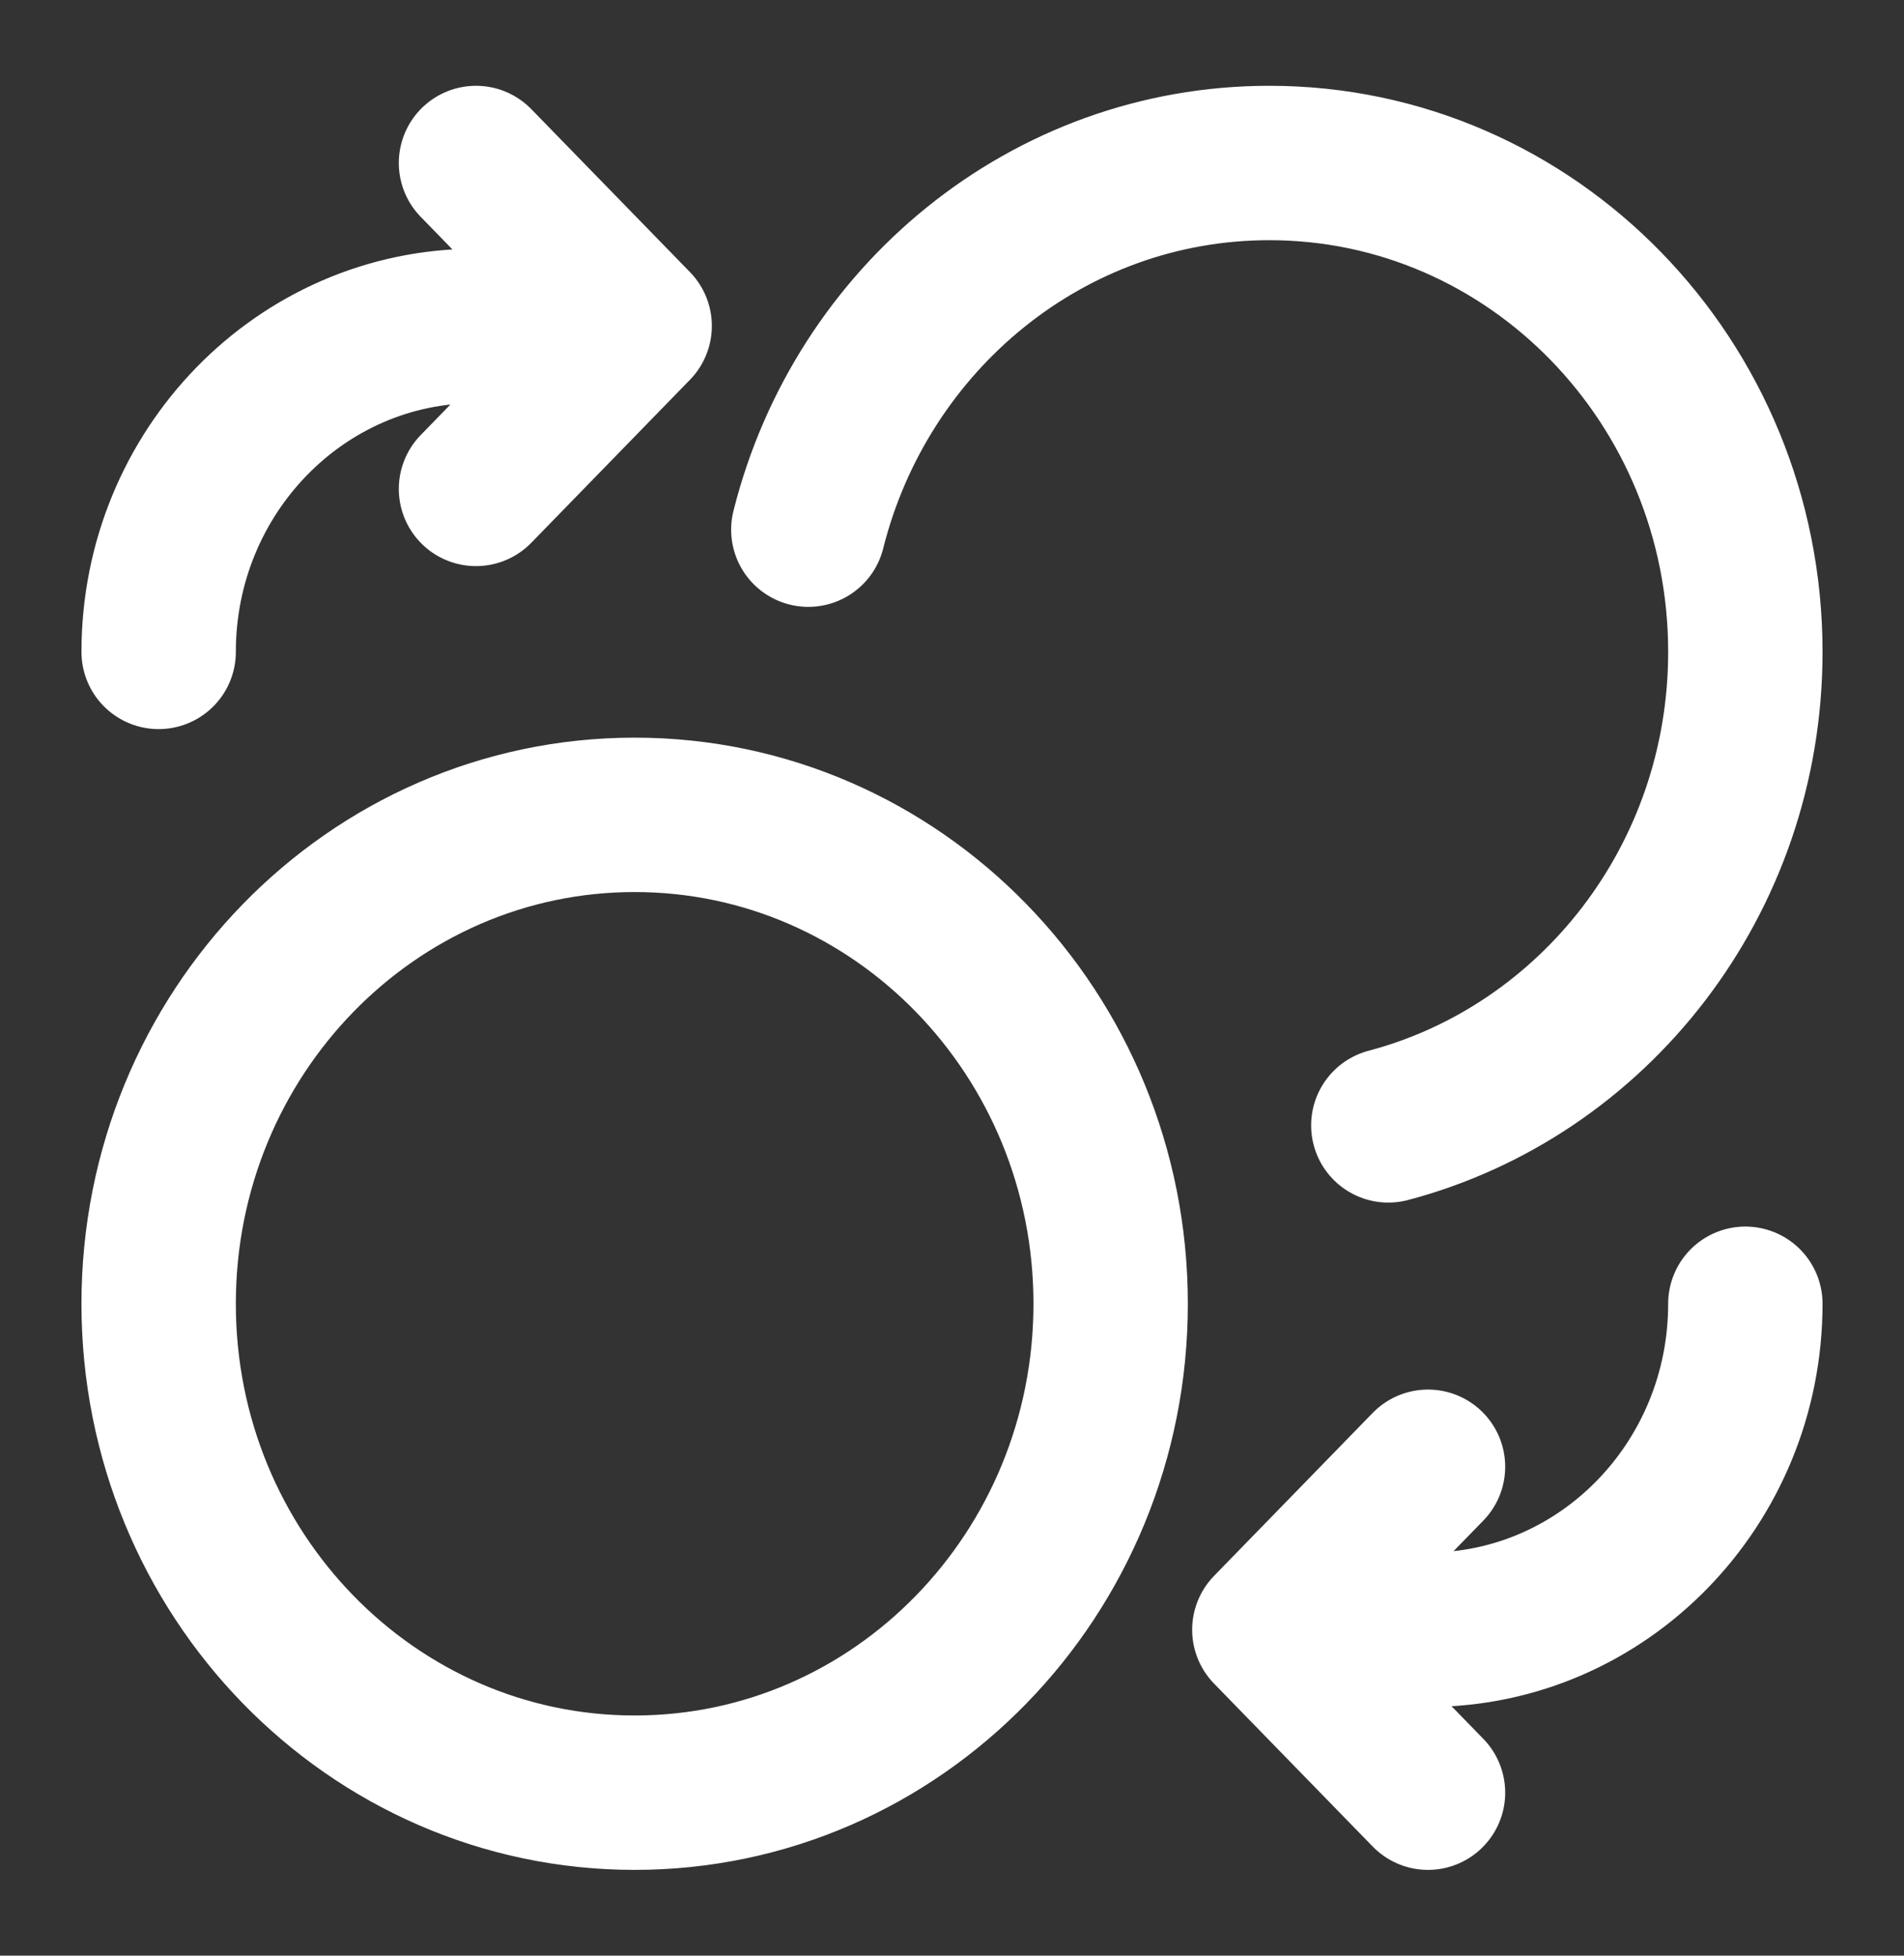 <svg width="37" height="38" viewBox="0 0 37 38" fill="none" xmlns="http://www.w3.org/2000/svg">
<rect x="0" y="0" width="37" height="38" fill="#333333" stroke="none"/>
<path d="M9.25 9.5L12.333 6.333M12.333 6.333L9.25 3.167M12.333 6.333H9.25C5.844 6.333 3.083 9.169 3.083 12.667M27.75 28.5L24.667 31.667M24.667 31.667L27.75 34.833M24.667 31.667H27.75C31.156 31.667 33.917 28.831 33.917 25.333M15.708 10.292C16.735 6.194 20.357 3.167 24.667 3.167C29.775 3.167 33.917 7.42 33.917 12.667C33.917 17.093 30.969 20.813 26.979 21.867M21.583 25.333C21.583 30.58 17.442 34.833 12.333 34.833C7.225 34.833 3.083 30.58 3.083 25.333C3.083 20.087 7.225 15.833 12.333 15.833C17.442 15.833 21.583 20.087 21.583 25.333Z" stroke="white" stroke-width="3" stroke-linecap="round" stroke-linejoin="round"/>
</svg>
